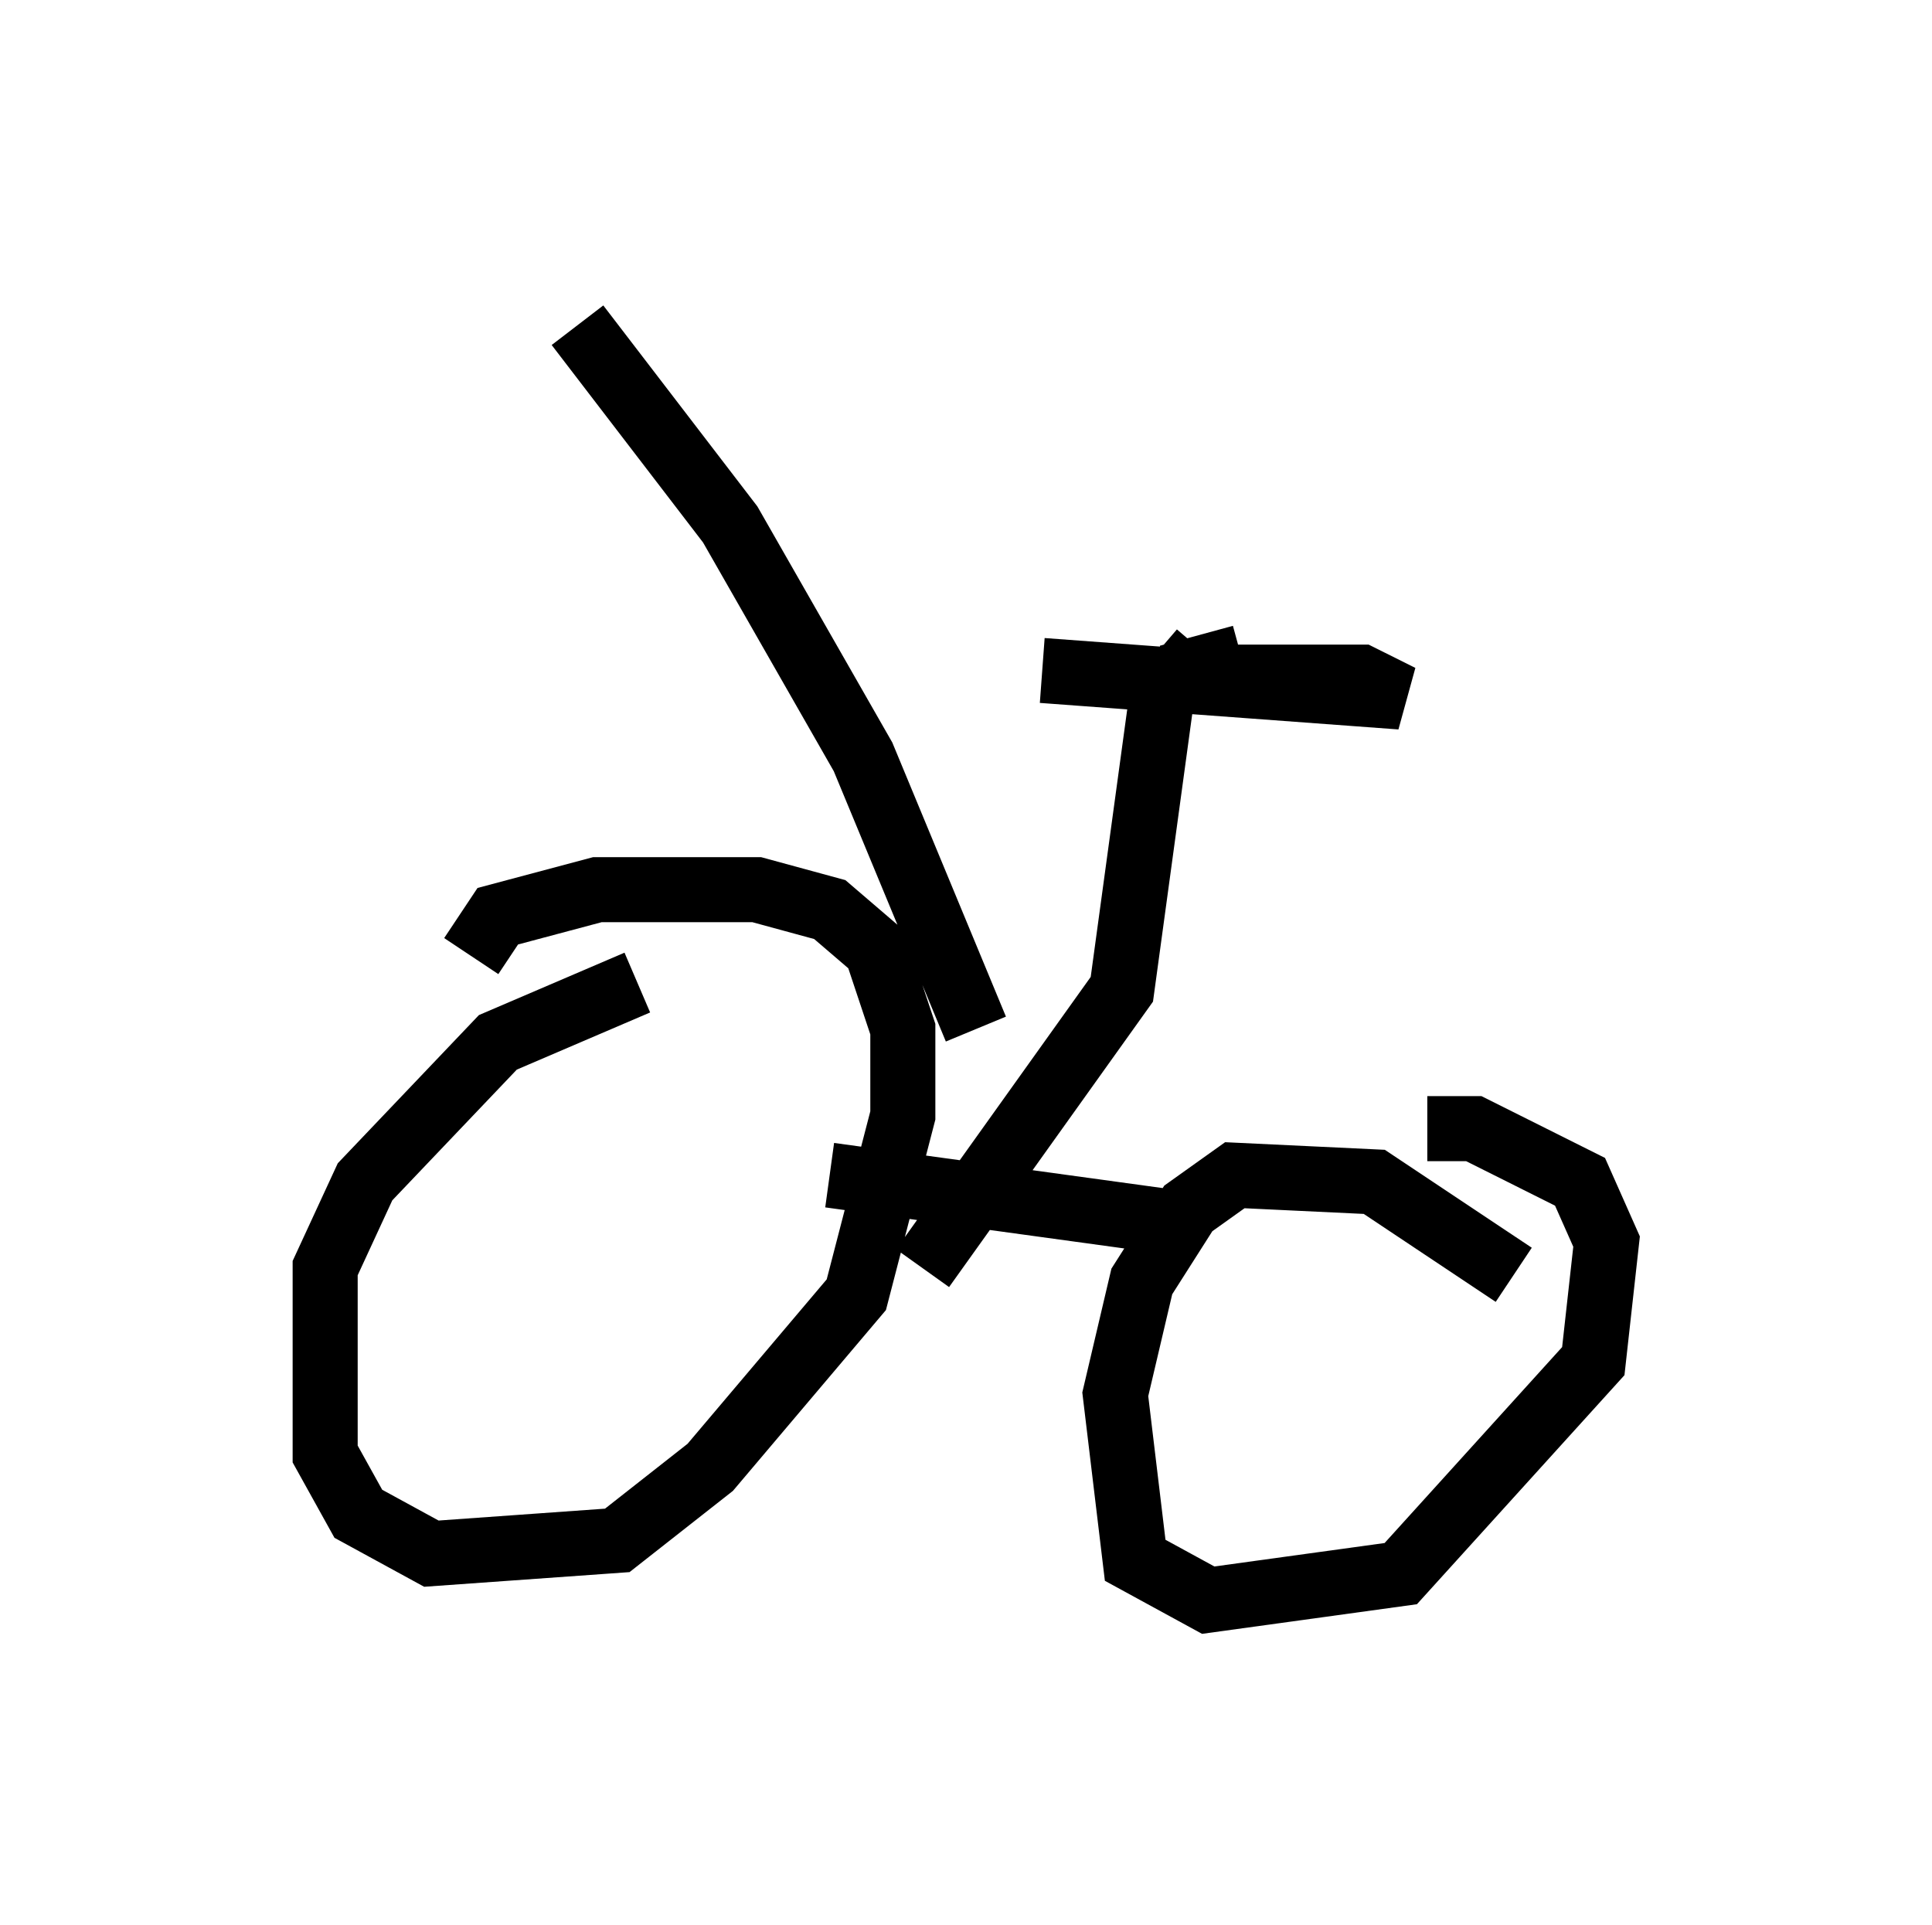 <?xml version="1.0" encoding="utf-8" ?>
<svg baseProfile="full" height="29.6" version="1.1" width="29.702" xmlns="http://www.w3.org/2000/svg" xmlns:ev="http://www.w3.org/2001/xml-events" xmlns:xlink="http://www.w3.org/1999/xlink"><defs /><rect fill="white" height="29.6" width="29.702" x="0" y="0" /><path d="M11.329, 15.004 m-1.531, 0.102 l-2.144, 0.919 -2.042, 2.144 l-0.613, 1.327 0.0, 2.858 l0.51, 0.919 1.123, 0.613 l2.858, -0.204 1.429, -1.123 l2.246, -2.654 0.715, -2.756 l0.0, -1.327 -0.408, -1.225 l-0.715, -0.613 -1.123, -0.306 l-2.45, 0.0 -1.531, 0.408 l-0.408, 0.613 m16.027, 4.9 l-2.144, -1.429 -2.144, -0.102 l-0.715, 0.51 -0.715, 1.123 l-0.408, 1.735 0.306, 2.552 l1.123, 0.613 2.96, -0.408 l2.96, -3.267 0.204, -1.838 l-0.408, -0.919 -1.633, -0.817 l-0.715, 0.0 m-9.188, 0.715 l5.206, 0.715 m-3.777, 0.715 l3.063, -4.288 0.613, -4.492 l0.613, -0.715 m-2.45, 0.306 l5.513, 0.408 -0.613, -0.306 l-2.96, 0.0 1.123, -0.306 m-4.083, 5.717 l-1.735, -4.185 -2.042, -3.573 l-2.348, -3.063 " fill="none" stroke="black" stroke-width="1" /></svg>